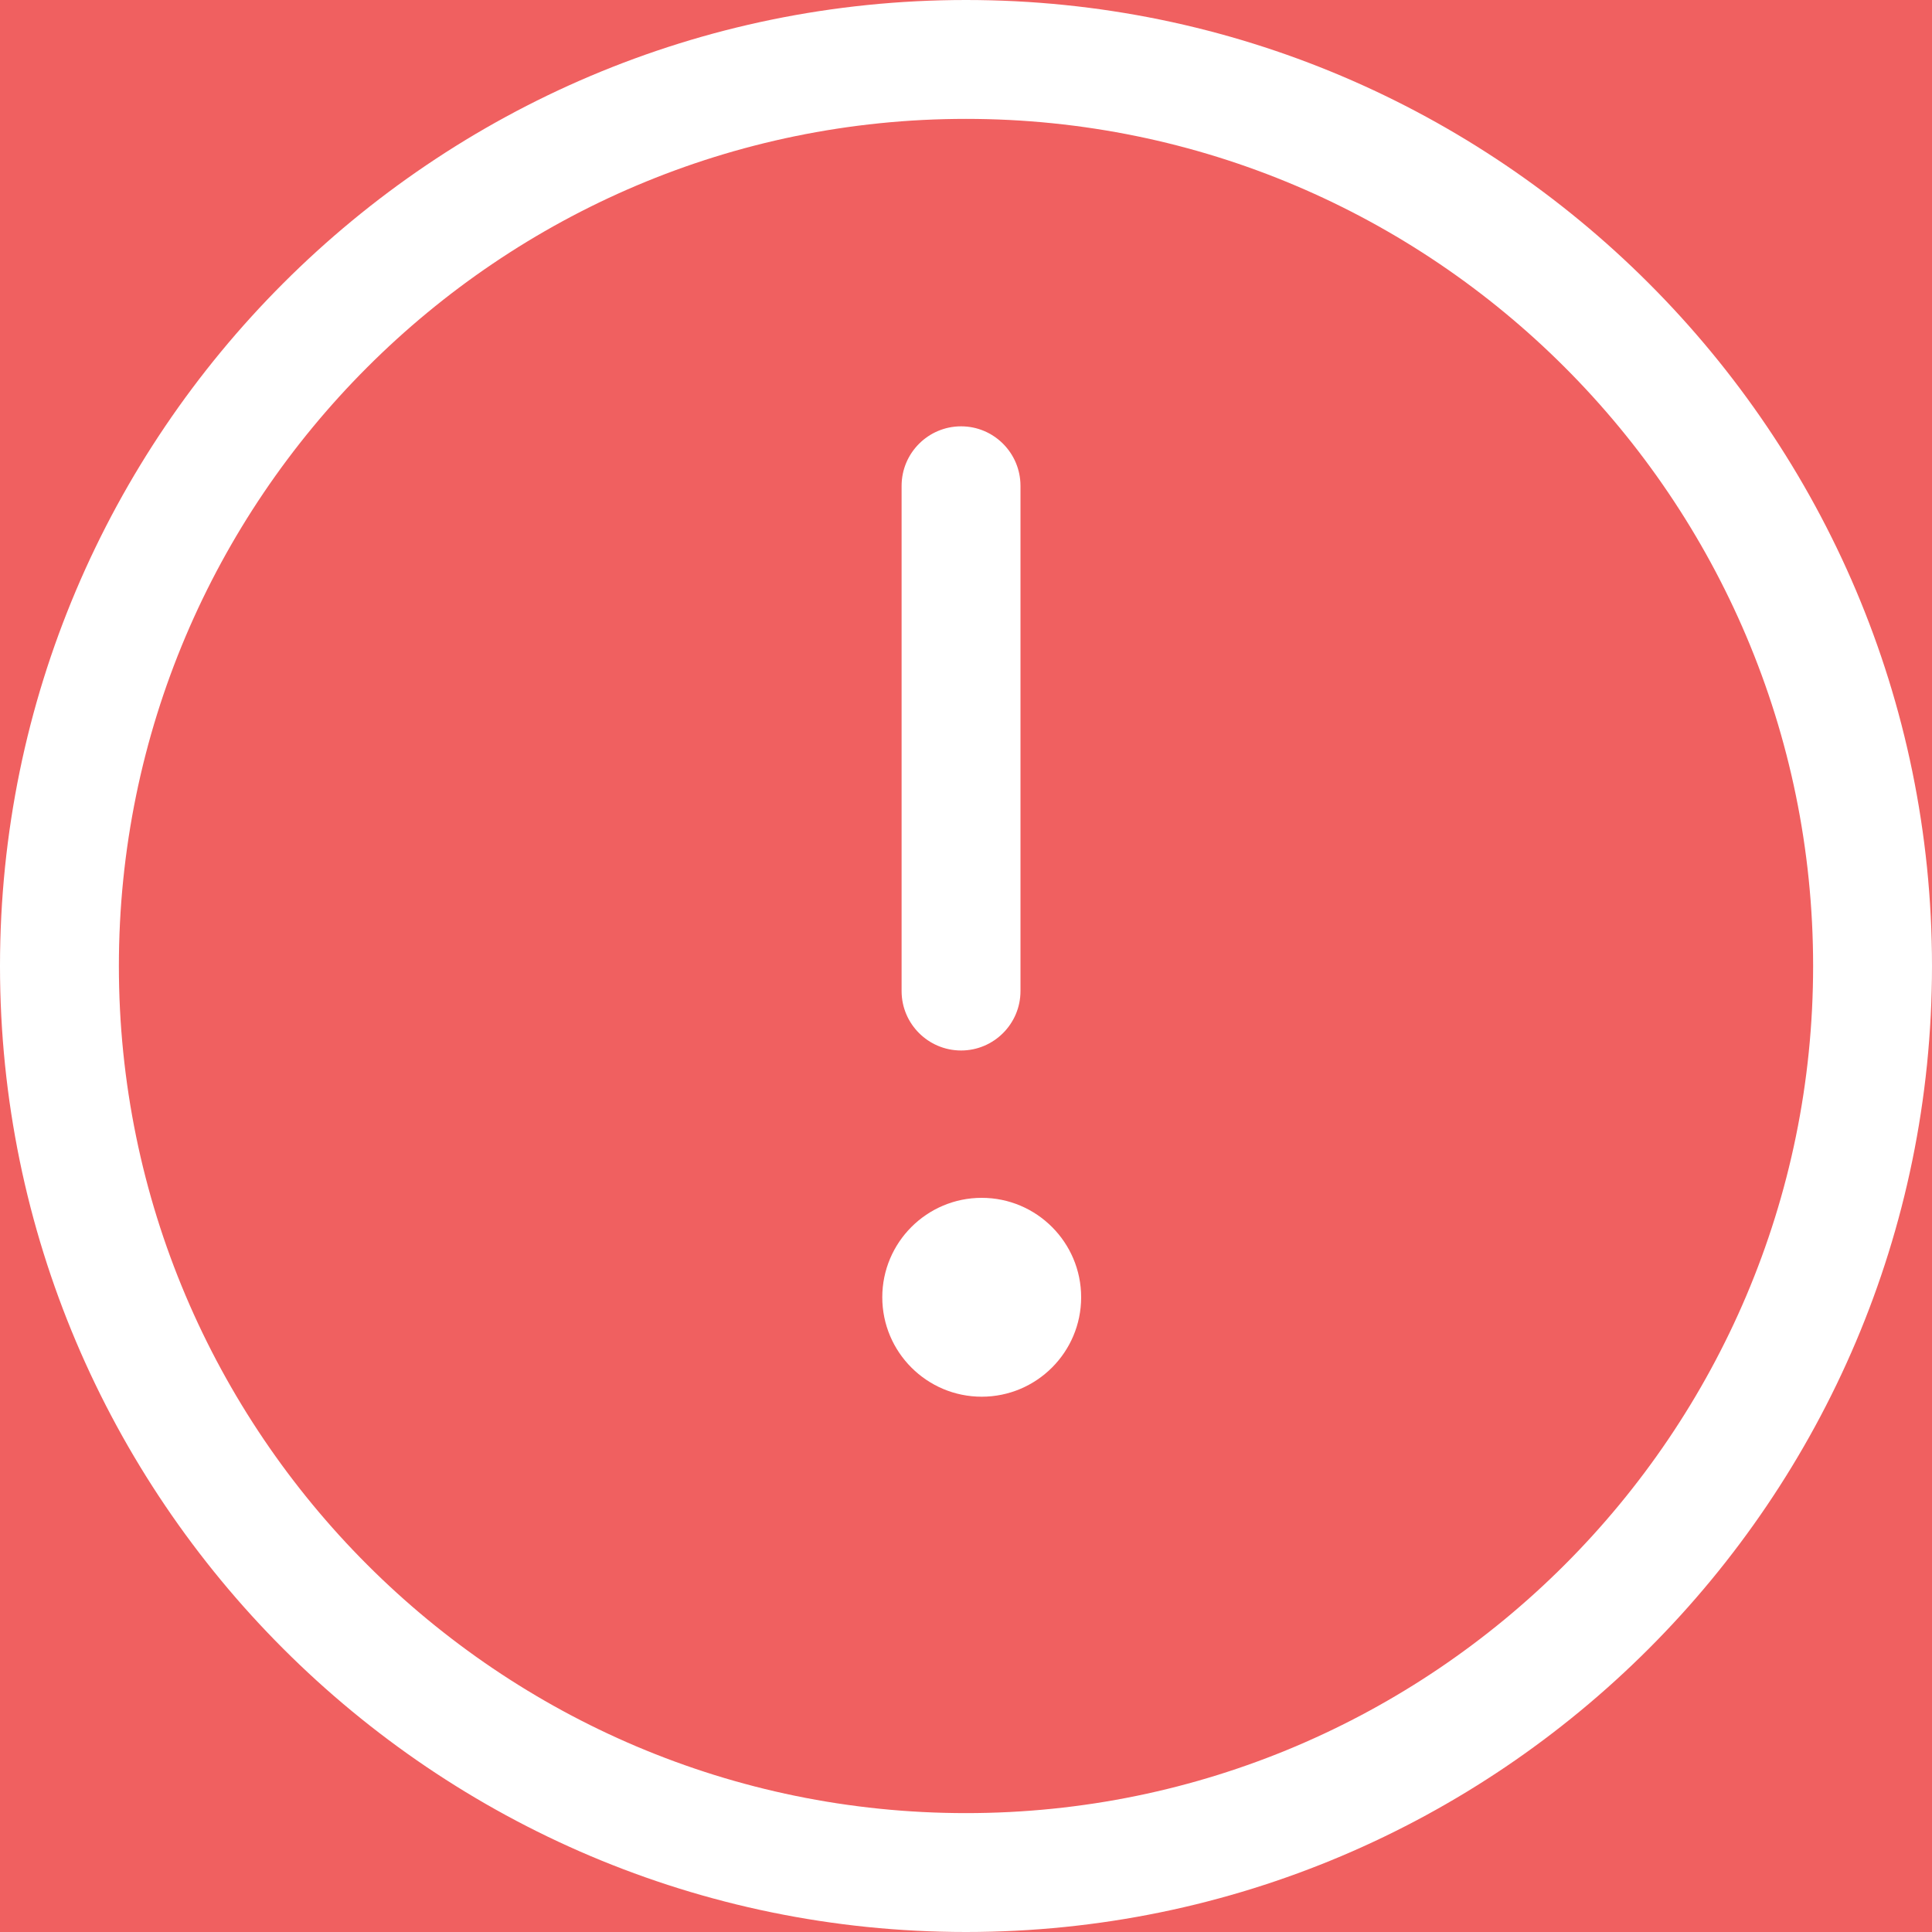 <svg width="15" height="15" viewBox="0 0 15 15" version="1.1" xmlns="http://www.w3.org/2000/svg" xmlns:xlink="http://www.w3.org/1999/xlink">
<title>Vector</title>
<desc>Created using Figma</desc>
<g id="Canvas" transform="translate(-2793 1920)">
<rect x="2793" y="-1920" width="15" height="15" fill="#E5E5E5"/>
<clipPath id="clip-0" clip-rule="evenodd">
<path d="M 2703 -2278L 3983 -2278L 3983 -1510L 2703 -1510L 2703 -2278Z" fill="#FFFFFF"/>
</clipPath>
<g id="Compras" clip-path="url(#clip-0)">
<path d="M 2703 -2278L 3983 -2278L 3983 -1510L 2703 -1510L 2703 -2278Z" fill="#FFFFFF"/>
<g id="Background">
<g id="Rectangle">
<use xlink:href="#path0_fill" transform="translate(2703 -2278)" fill="#F7F7F7"/>
</g>
<g id="Vector" opacity="0.04">
<use xlink:href="#path1_fill" transform="translate(2703 -2028)" fill="#21436E"/>
</g>
</g>
<g id="Group 28">
<g id="Rectangle 2.8">
<use xlink:href="#path2_fill" transform="translate(2763 -2083)" fill="#FFFFFF"/>
<mask id="mask0_outline_ins">
<use xlink:href="#path2_fill" fill="white" transform="translate(2763 -2083)"/>
</mask>
<g mask="url(#mask0_outline_ins)">
<use xlink:href="#path3_stroke_2x" transform="translate(2763 -2083)" fill="#000000" fill-opacity="0.05"/>
</g>
</g>
<g id="Group 4.1">
<g id="Group 4">
<g id="Rectangle">
<mask id="mask1_outline_ins">
<use xlink:href="#path4_fill" fill="white" transform="translate(2783 -2014)"/>
</mask>
<g mask="url(#mask1_outline_ins)">
<use xlink:href="#path5_stroke_2x" transform="translate(2783 -2014)" fill="#F06060"/>
</g>
</g>
<g id="Rectangle">
<use xlink:href="#path6_fill" transform="translate(2783 -1933)" fill="#F06060"/>
<mask id="mask2_outline_ins">
<use xlink:href="#path6_fill" fill="white" transform="translate(2783 -1933)"/>
</mask>
<g mask="url(#mask2_outline_ins)">
<use xlink:href="#path7_stroke_2x" transform="translate(2783 -1933)" fill="#000000" fill-opacity="0.05"/>
</g>
</g>
</g>
</g>
</g>
<g id="warning">
<g id="Group">
<g id="Group">
<g id="Vector">
<use xlink:href="#path8_fill" transform="translate(2793 -1920)" fill="#FFFFFF"/>
</g>
<g id="Vector">
<use xlink:href="#path9_fill" transform="translate(2799.85 -1910.7)" fill="#FFFFFF"/>
</g>
<g id="Vector">
<use xlink:href="#path10_fill" transform="translate(2800 -1916.69)" fill="#FFFFFF"/>
</g>
</g>
</g>
</g>
</g>
</g>
<defs>
<path id="path0_fill" d="M 0 0L 1280 0L 1280 768L 0 768L 0 0Z"/>
<path id="path1_fill" d="M 1280 289L 1280 207.168L 1276.71 207.168L 1276.71 154.686L 1270.83 154.686L 1270.83 141.22L 1256.13 141.22L 1256.13 107.728L 1246.44 107.728L 1246.44 85.63L 1251.63 85.63L 1251.63 80.623L 1216.52 80.623L 1216.52 47.649L 1206.14 47.649L 1206.14 34.528L 1209.6 34.528L 1209.6 12.948L 1202.51 7.769L 1193.69 13.121L 1193.69 34.701L 1197.66 34.701L 1197.66 47.649L 1188.5 47.649L 1188.5 24.86L 1163.42 24.86L 1163.42 47.821L 1157.19 47.821L 1157.19 175.748L 1121.73 175.748L 1121.73 221.498L 1112.39 221.498L 1112.39 232.719L 1094.4 232.719L 1094.4 188.178L 1094.4 184.207L 1089.9 184.207L 1089.9 174.022L 1074.51 174.022L 1074.51 184.035L 1067.94 184.035L 1067.94 178.855L 1064.82 178.855L 1064.82 172.64L 1058.08 168.67L 1052.02 171.777L 1046.83 168.67L 1041.12 171.087L 1041.12 184.553L 1038.36 184.553L 1038.36 233.41L 1034.72 233.41L 1034.72 208.204L 1029.88 208.204L 1029.88 154.686L 1024.17 154.686L 1024.17 142.946L 1003.42 142.946L 1003.42 154.858L 982.141 154.858L 982.141 237.726L 972.454 237.726L 972.454 207.514L 968.476 207.514L 968.476 154.513L 961.557 154.513L 961.557 143.119L 955.33 143.119L 955.33 135.177L 949.968 132.415L 943.222 135.523L 943.222 141.565L 936.13 141.565L 936.13 154.686L 923.503 154.686L 923.503 157.793L 918.314 157.793L 918.314 184.553L 913.816 184.553L 913.816 45.75L 906.378 45.75L 906.378 39.88L 889.427 39.88L 889.427 24.688L 879.914 24.688L 879.914 15.538L 872.13 11.394L 864.346 15.365L 864.346 21.062L 856.735 21.062L 856.735 41.434L 848.259 41.434L 848.259 126.891L 831.654 126.891L 831.654 140.702L 818.508 140.702L 818.508 124.128L 787.719 142.428L 780.281 142.428L 780.281 190.768L 764.541 190.768L 764.541 195.774L 755.892 195.774L 755.892 206.305L 750.011 206.305L 750.011 196.292L 730.984 196.292L 730.984 232.719L 726.487 232.719L 726.487 184.725L 723.2 184.725L 723.2 154.686L 719.568 154.686L 719.568 133.106L 713.513 125.164L 713.513 110.662L 707.805 107.9L 701.578 111.353L 701.578 125.164L 697.254 133.451L 697.254 119.122L 676.324 119.122L 676.324 133.106L 673.211 133.106L 673.211 184.207L 669.751 184.207L 669.751 206.823L 665.254 206.823L 665.254 184.207L 662.832 184.207L 662.832 154.513L 656.951 154.513L 656.951 143.464L 635.503 143.464L 635.503 154.513L 614.227 154.341L 614.227 169.188L 610.595 171.605L 610.595 184.38L 599.697 184.38L 599.697 78.551L 594.508 78.551L 594.508 60.252L 574.27 60.252L 574.27 78.379L 552.822 78.379L 552.822 186.279L 545.73 186.279L 545.73 111.008L 547.632 111.008L 547.632 106.001L 539.849 106.001L 539.849 89.773L 531.373 89.773L 531.373 79.76L 522.724 75.789L 514.941 79.415L 514.941 89.773L 504.043 89.773L 504.043 106.692L 487.438 106.692L 487.438 111.18L 479.654 111.18L 479.654 195.084L 474.811 195.084L 474.811 154.341L 466.335 154.341L 466.335 146.917L 469.622 146.917L 469.622 135.005L 463.741 131.725L 457.168 135.005L 457.168 146.917L 460.454 146.917L 460.454 154.513L 452.67 154.513L 452.67 140.529L 444.541 140.529L 444.541 81.141L 422.054 81.141L 422.054 62.151L 400.605 62.151L 400.605 81.141L 396.973 81.141L 396.973 96.851L 382.443 96.851L 382.443 113.943L 378.811 113.943L 378.811 29.867L 364.8 29.867L 364.8 8.459L 356.151 0L 347.849 8.459L 347.849 30.039L 334.703 30.039L 334.703 35.737L 328.476 35.737L 328.476 232.719L 297.341 232.719L 297.341 184.725L 292.843 184.725L 292.843 99.959L 286.789 99.959L 286.789 95.643L 274.162 95.643L 274.162 77.688L 266.724 77.688L 266.724 67.848L 261.016 63.704L 255.135 67.848L 255.135 80.105L 248.562 80.105L 248.562 96.161L 239.741 96.161L 239.741 240.833L 234.378 240.833L 234.378 188.178L 235.762 188.178L 235.762 184.553L 230.573 184.553L 230.573 174.367L 214.486 174.367L 214.486 184.38L 205.319 184.38L 205.319 173.849C 205.319 173.849 204.627 168.842 198.919 168.842C 193.211 168.842 192.692 172.122 192.692 172.122C 192.692 172.122 191.654 169.015 185.946 169.015C 180.93 169.015 180.584 173.849 180.584 173.849L 180.584 184.553L 176.951 184.553L 176.951 187.66L 178.854 187.66L 178.854 263.795L 172.281 263.795L 172.281 187.66L 174.184 187.66L 174.184 184.553L 169.168 184.553L 169.168 174.022L 153.427 174.022L 153.427 183.344L 143.741 183.344L 143.741 172.468C 143.741 172.468 142.703 169.015 137.686 169.015C 133.189 169.015 131.632 172.468 131.632 172.468C 131.632 172.468 130.768 168.842 125.751 168.842C 121.773 168.842 120.043 172.122 120.043 172.122L 120.043 184.207L 117.449 184.207L 117.449 232.719L 112.951 232.719L 112.951 87.701L 114.681 87.701L 114.681 83.213L 107.589 83.213L 107.589 66.294L 82.681 66.294L 82.681 82.867L 57.6 82.867L 57.6 232.892L 46.703 232.892L 46.703 157.793L 48.432 157.793L 48.432 154.341L 42.378 154.341L 42.378 141.738L 23.524 141.738L 23.524 154.341L 15.395 154.341L 15.395 147.262L 17.643 147.262L 17.643 135.177L 11.935 131.725L 5.016 135.695L 5.016 147.608L 7.265 147.608L 7.265 154.686L 0 154.686L 0 409L 1279.83 409"/>
<path id="path2_fill" d="M 0 3C 0 1.343 1.343 0 3 0L 567 0C 568.657 0 570 1.343 570 3L 570 360C 570 361.657 568.657 363 567 363L 3 363C 1.343 363 0 361.657 0 360L 0 3Z"/>
<path id="path3_stroke_2x" d="M 3 1L 567 1L 567 -1L 3 -1L 3 1ZM 569 3L 569 360L 571 360L 571 3L 569 3ZM 567 362L 3 362L 3 364L 567 364L 567 362ZM 1 360L 1 3L -1 3L -1 360L 1 360ZM 3 362C 1.895 362 1 361.105 1 360L -1 360C -1 362.209 0.791 364 3 364L 3 362ZM 569 360C 569 361.105 568.105 362 567 362L 567 364C 569.209 364 571 362.209 571 360L 569 360ZM 567 1C 568.105 1 569 1.895 569 3L 571 3C 571 0.791 569.209 -1 567 -1L 567 1ZM 3 -1C 0.791 -1 -1 0.791 -1 3L 1 3C 1 1.895 1.895 1 3 1L 3 -1Z"/>
<path id="path4_fill" d="M 0 3C 0 1.343 1.343 0 3 0L 248 0C 249.657 0 251 1.343 251 3L 251 119C 251 120.657 249.657 122 248 122L 3 122C 1.343 122 0 120.657 0 119L 0 3Z"/>
<path id="path5_stroke_2x" d="M 3 1L 248 1L 248 -1L 3 -1L 3 1ZM 250 3L 250 119L 252 119L 252 3L 250 3ZM 248 121L 3 121L 3 123L 248 123L 248 121ZM 1 119L 1 3L -1 3L -1 119L 1 119ZM 3 121C 1.895 121 1 120.105 1 119L -1 119C -1 121.209 0.791 123 3 123L 3 121ZM 250 119C 250 120.105 249.105 121 248 121L 248 123C 250.209 123 252 121.209 252 119L 250 119ZM 248 1C 249.105 1 250 1.895 250 3L 252 3C 252 0.791 250.209 -1 248 -1L 248 1ZM 3 -1C 0.791 -1 -1 0.791 -1 3L 1 3C 1 1.895 1.895 1 3 1L 3 -1Z"/>
<path id="path6_fill" d="M 0 0L 251 0L 251 38C 251 39.657 249.657 41 248 41L 3 41C 1.343 41 0 39.657 0 38L 0 0Z"/>
<path id="path7_stroke_2x" d="M 0 0L 0 -1L -1 -1L -1 0L 0 0ZM 251 0L 252 0L 252 -1L 251 -1L 251 0ZM 0 1L 251 1L 251 -1L 0 -1L 0 1ZM 250 0L 250 38L 252 38L 252 0L 250 0ZM 248 40L 3 40L 3 42L 248 42L 248 40ZM 1 38L 1 0L -1 0L -1 38L 1 38ZM 3 40C 1.895 40 1 39.105 1 38L -1 38C -1 40.209 0.791 42 3 42L 3 40ZM 250 38C 250 39.105 249.105 40 248 40L 248 42C 250.209 42 252 40.209 252 38L 250 38Z"/>
<path id="path8_fill" d="M 7.5 15C 11.635 15 15 11.636 15 7.5C 15 3.364 11.635 0 7.5 0C 3.365 0 0 3.364 0 7.5C 0 11.636 3.365 15 7.5 15ZM 7.5 0.923C 11.127 0.923 14.077 3.873 14.077 7.5C 14.077 11.127 11.127 14.077 7.5 14.077C 3.873 14.077 0.923 11.127 0.923 7.5C 0.923 3.873 3.873 0.923 7.5 0.923Z"/>
<path id="path9_fill" d="M 0.772 1.544C 1.198 1.544 1.544 1.198 1.544 0.772C 1.544 0.346 1.198 0 0.772 0C 0.346 0 0 0.346 0 0.772C 0 1.198 0.346 1.544 0.772 1.544Z"/>
<path id="path10_fill" d="M 0.462 4.846C 0.716 4.846 0.923 4.639 0.923 4.385L 0.923 0.462C 0.923 0.207 0.716 1.76063e-09 0.462 1.76063e-09C 0.207 1.76063e-09 1.6902e-07 0.207 1.6902e-07 0.462L 1.6902e-07 4.385C 1.6902e-07 4.639 0.207 4.846 0.462 4.846Z"/>
</defs>
</svg>
